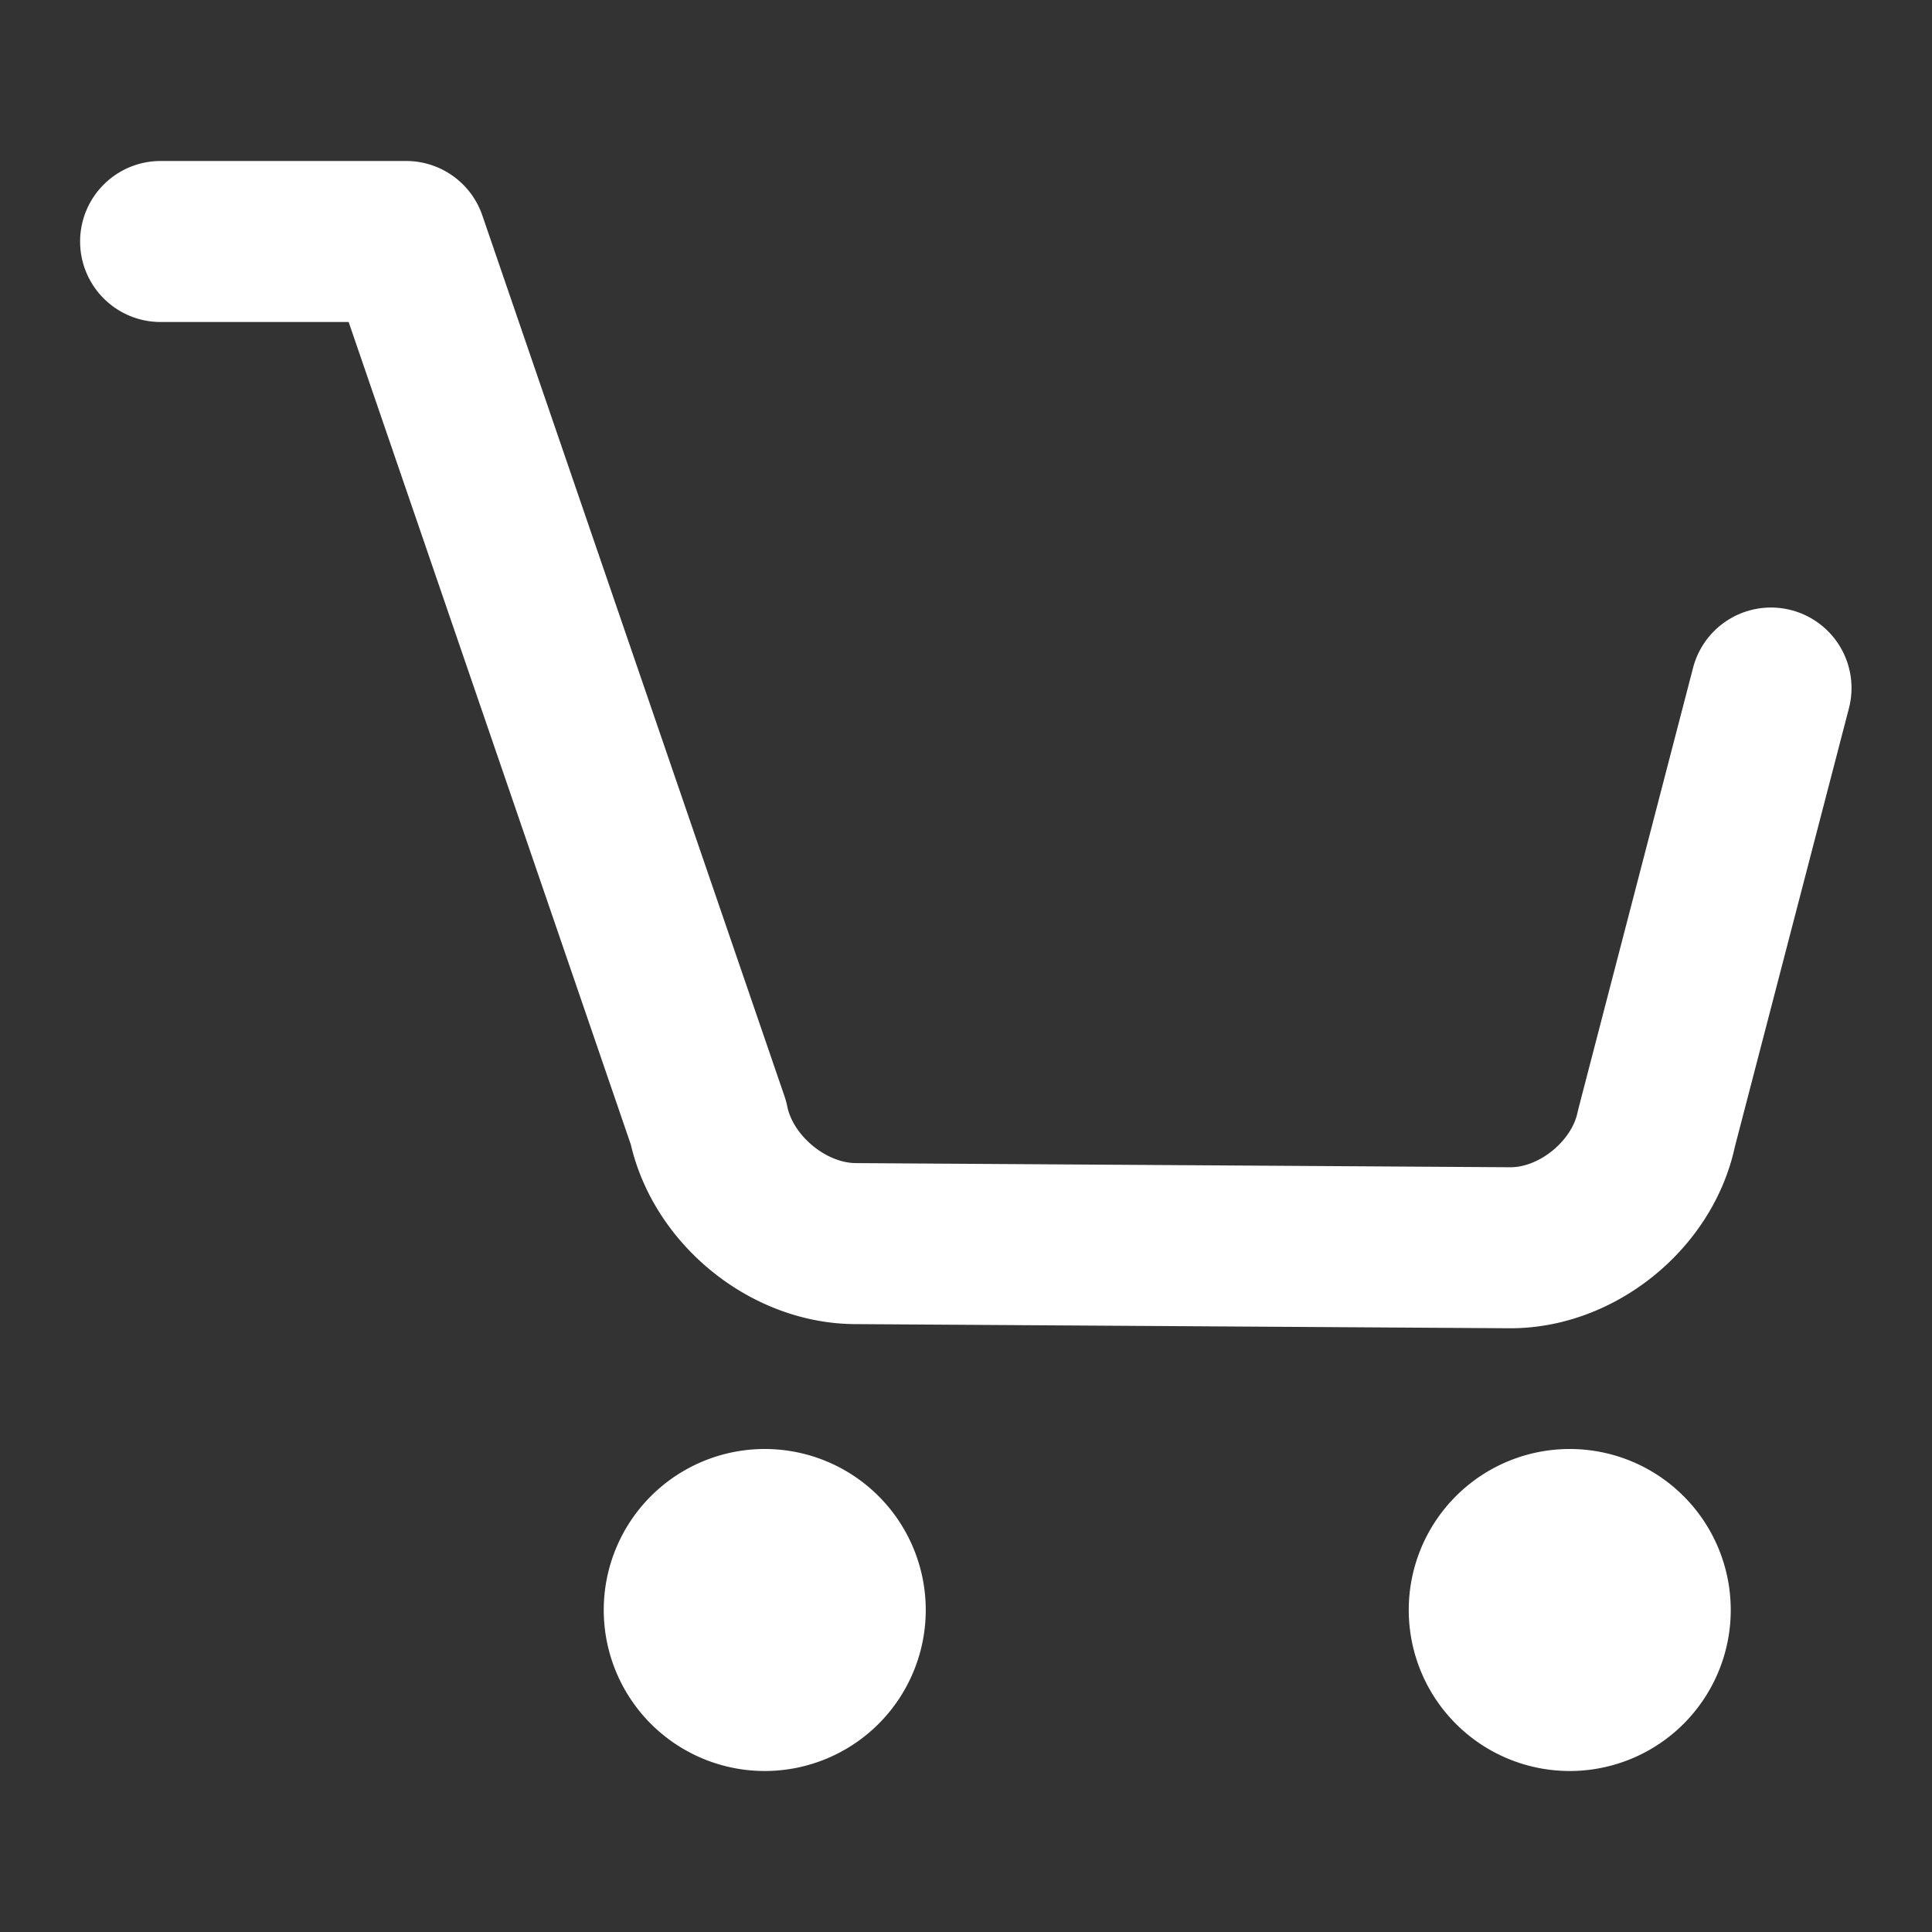 <?xml version="1.0" standalone="no"?><!DOCTYPE svg PUBLIC "-//W3C//DTD SVG 1.1//EN" "http://www.w3.org/Graphics/SVG/1.1/DTD/svg11.dtd"><svg t="1674683821371" class="icon" viewBox="0 0 1024 1024" version="1.1" xmlns="http://www.w3.org/2000/svg" p-id="23120" width="32" height="32" xmlns:xlink="http://www.w3.org/1999/xlink"><rect x="0" y="0" width="1024" height="1024" fill="#333333" stroke="none"/><path d="M334.336 606.592L184.789 170.667H85.333a42.667 42.667 0 1 1 0-85.333h129.941a42.667 42.667 0 0 1 40.363 28.821l160.213 467.029a42.667 42.667 0 0 1 1.429 5.291c3.2 15.552 20.651 29.909 36.309 29.995l346.88 2.197c15.36 0.085 32.597-13.973 35.691-29.205l0.533-2.219 60.672-233.301a42.667 42.667 0 0 1 82.603 21.483l-60.437 232.32c-11.755 54.507-63.829 96.576-119.573 96.256l-346.88-2.197c-54.997-0.32-106.219-41.6-118.741-95.211zM405.333 938.667a85.333 85.333 0 1 1 0-170.667 85.333 85.333 0 0 1 0 170.667z m426.667 0a85.333 85.333 0 1 1 0-170.667 85.333 85.333 0 0 1 0 170.667z" fill="#ffffff" p-id="23121"></path></svg>